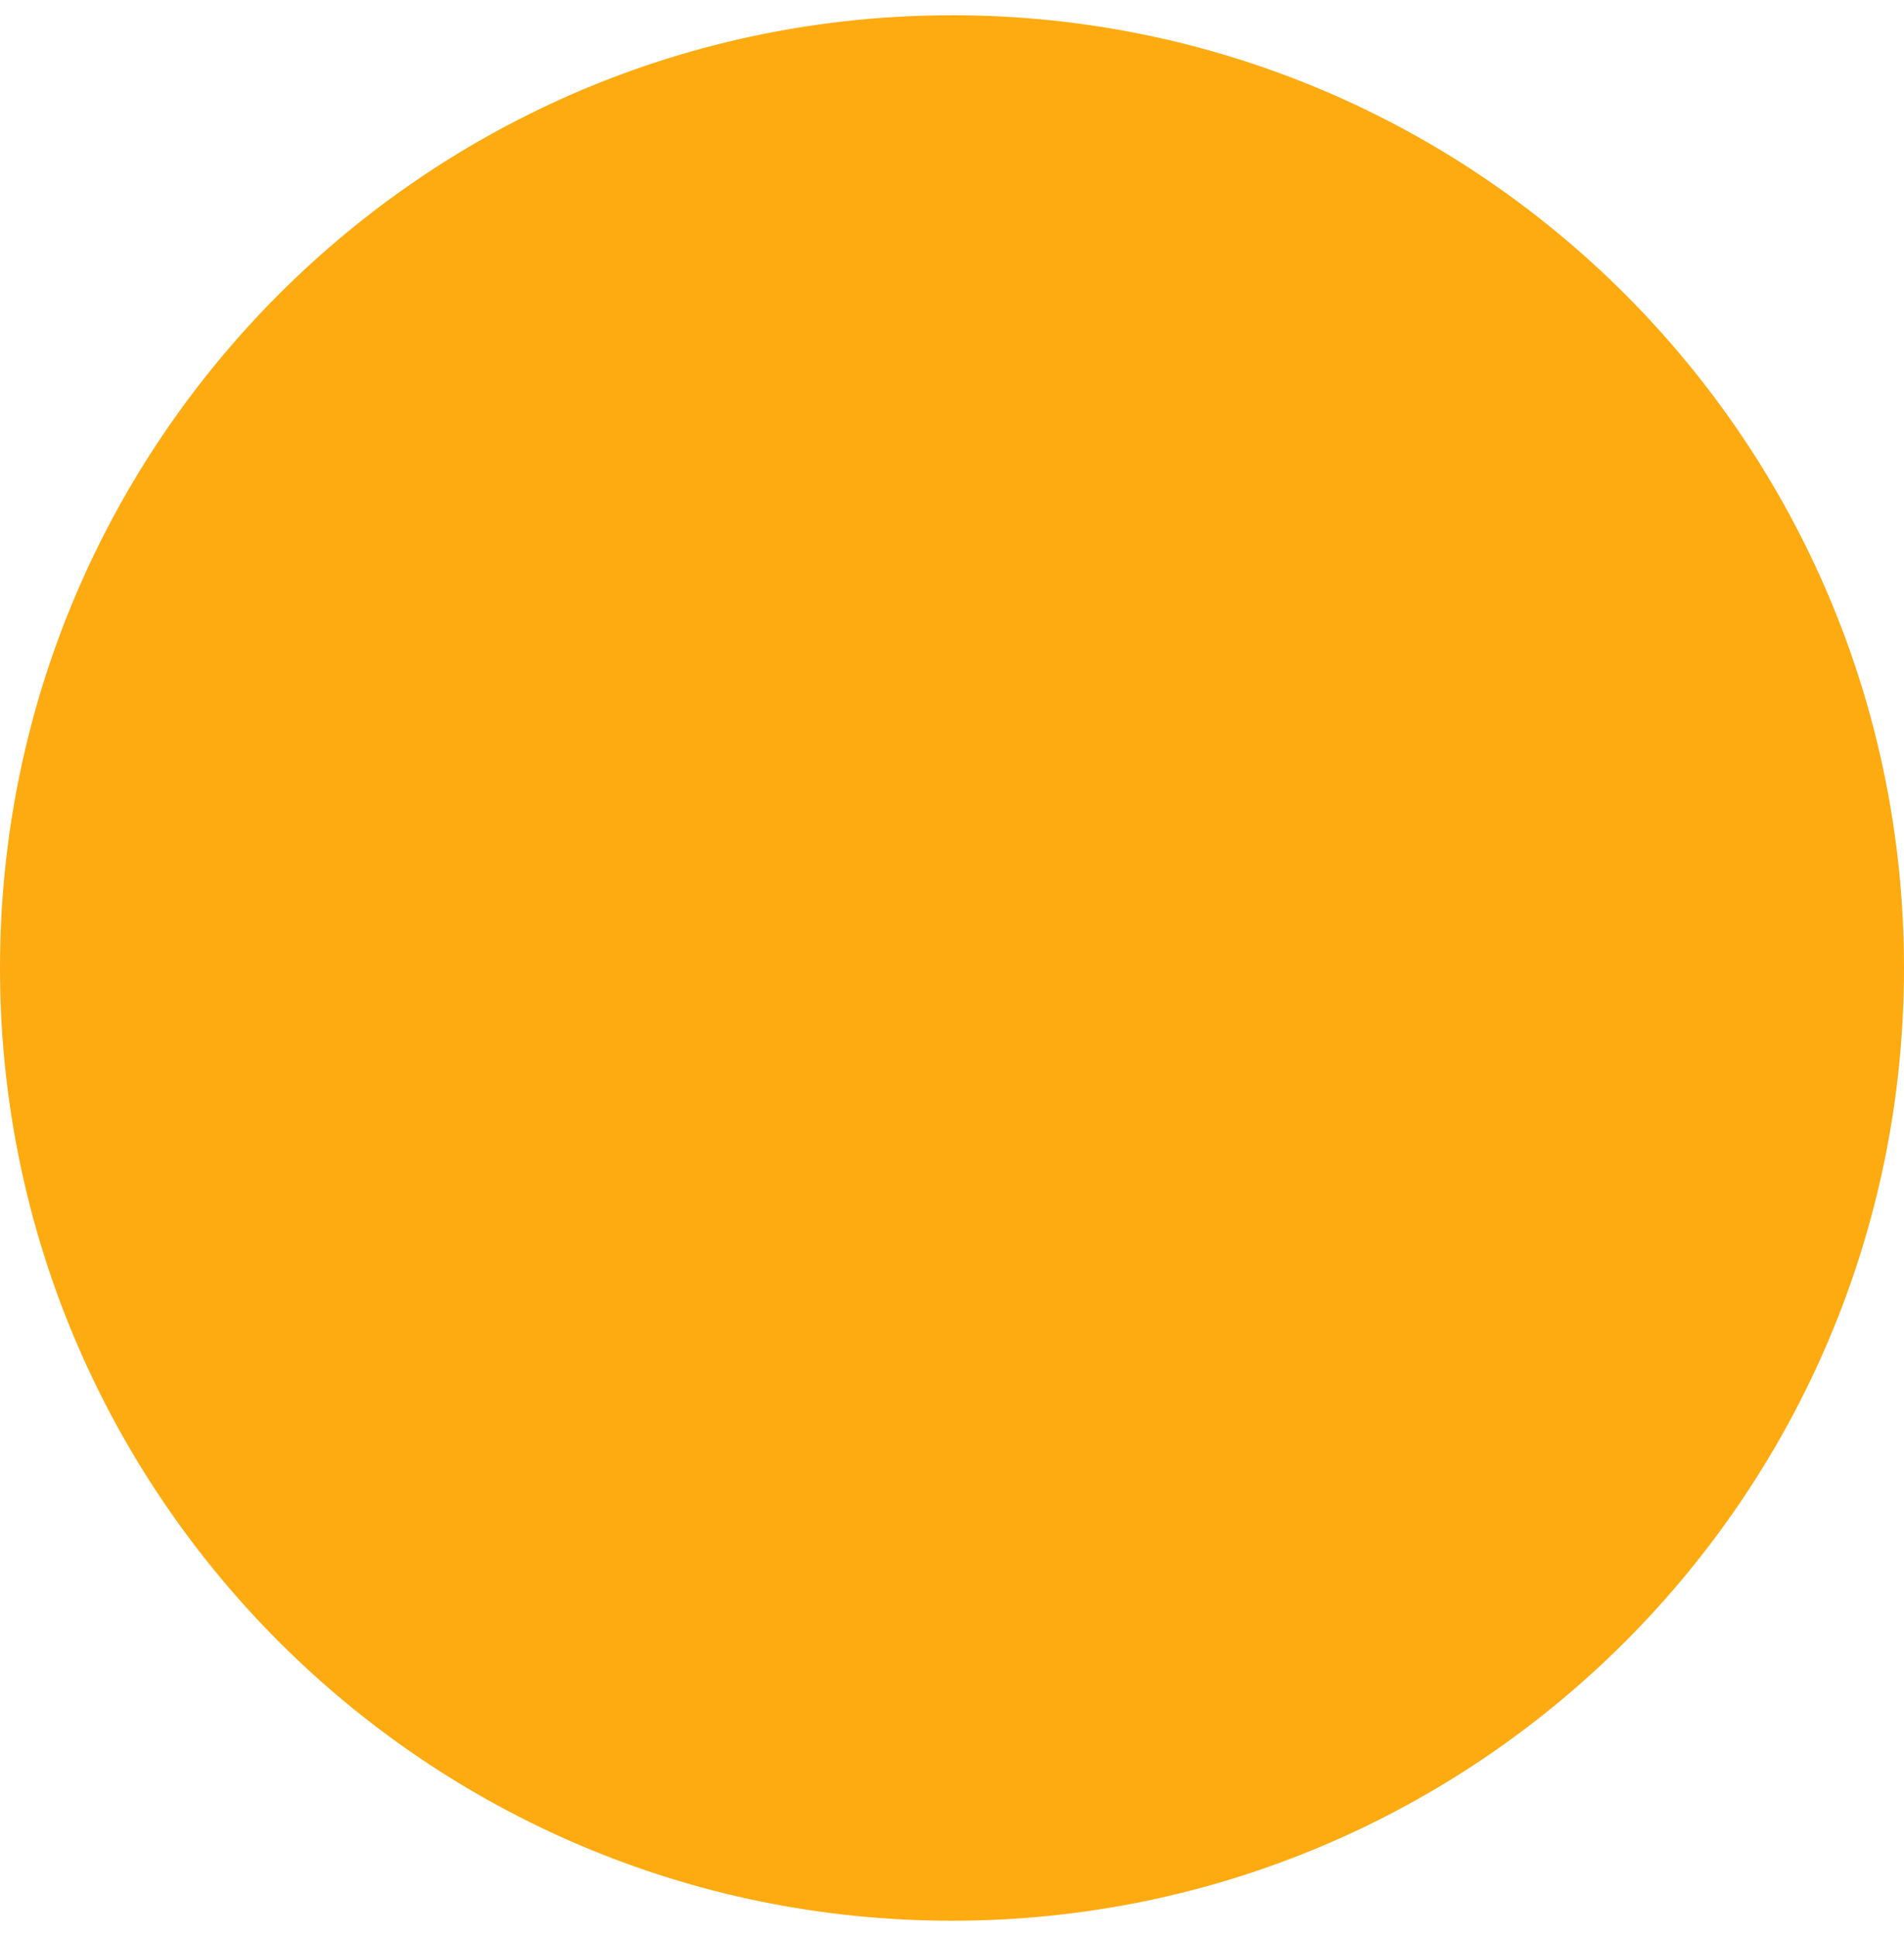 <svg id="circle" xmlns="http://www.w3.org/2000/svg" xmlns:xlink="http://www.w3.org/1999/xlink" width="60" height="61" viewBox="0 0 60 61"><defs><path id="r6ona" d="M131 2266.48c16.568 0 30 13.436 30 30.008 0 16.573-13.432 30.008-30 30.008-16.569 0-30-13.435-30-30.008 0-16.572 13.431-30.007 30-30.007z"/></defs><g><g transform="translate(-101 -2266)"><use fill="#feab12" xlink:href="#r6ona"/></g></g></svg>